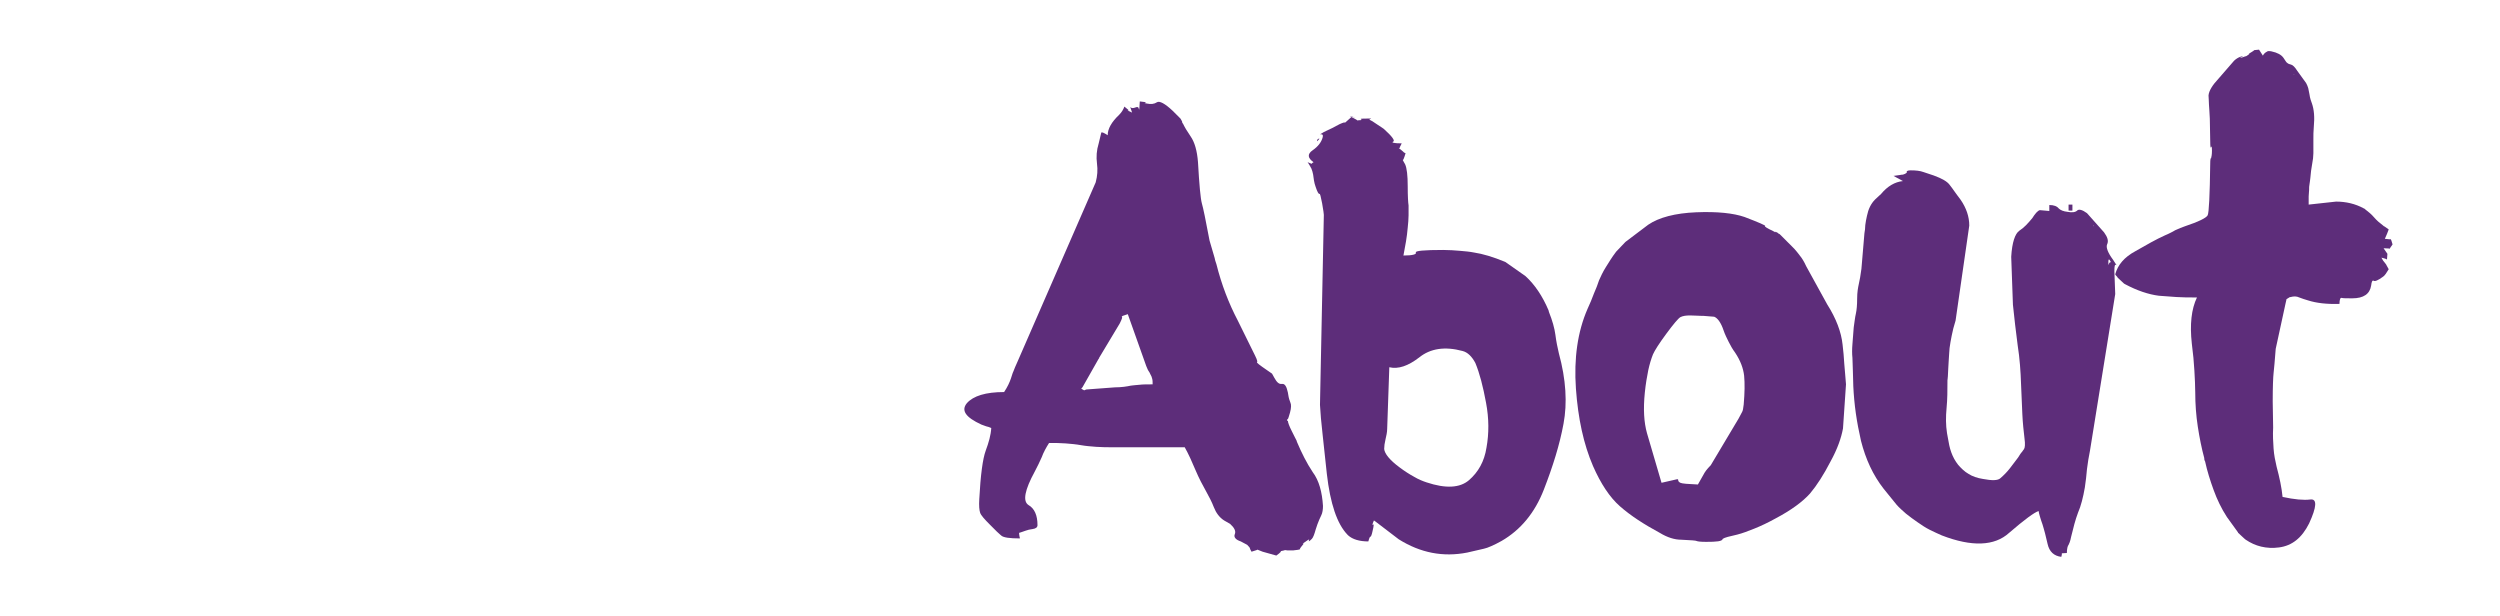 <?xml version="1.0" encoding="utf-8"?>
<!-- Generator: Adobe Illustrator 19.2.1, SVG Export Plug-In . SVG Version: 6.00 Build 0)  -->
<svg version="1.1" id="Layer_1" xmlns="http://www.w3.org/2000/svg" xmlns:xlink="http://www.w3.org/1999/xlink" x="0px" y="0px"
	 viewBox="0 0 584.1 144" style="enable-background:new 0 0 584.1 144;" xml:space="preserve">
<style type="text/css">
	.st0{fill:#5D2D7A;}
</style>
<g id="XMLID_177_">
	<path id="XMLID_178_" class="st0" d="M300.9,98.3c0,0.4,0.3,1.2,0.9,2.4c0.3,0.6,0.6,1.2,0.8,1.6s0.4,0.7,0.4,0.9
		c1.1,2.6,2.3,5,3.7,7.1c1.5,2,2.2,4.7,2.4,7.9c0,0.8-0.1,1.6-0.4,2.2s-0.6,1.3-0.9,2.1l-0.4,1.2c-0.3,1.1-0.6,1.9-0.9,2.2
		c-0.6,0.6-0.8,0.7-0.7,0.4c0.2-0.4,0-0.3-0.7,0.2s-0.9,0.6-0.7,0.5c0.2-0.1,0.2,0.1-0.1,0.4c-0.6,0.7-0.7,1-0.5,0.9
		c0.1,0,0,0-0.3,0.1s-0.8,0.1-1.4,0.2c-0.5,0-0.9,0-1.3,0c-0.4-0.1-0.6-0.1-0.8,0l-0.9,0.2c0.4-0.1,0.1,0.3-0.9,1l-3.2-0.9
		c-0.5-0.2-0.8-0.3-1-0.4s-0.3-0.1-0.2-0.1c0.1,0-0.3,0.2-1.4,0.5c-0.3-0.5-0.4-0.8-0.4-0.9c0,0-0.2-0.3-0.6-0.7l-1.5-0.8
		c-1.2-0.4-1.7-1-1.4-1.7s-0.1-1.5-1.1-2.4l-1.4-0.8c-1.1-0.7-1.9-1.8-2.4-3.1c-0.5-1.3-1.1-2.4-1.7-3.5c-0.9-1.6-1.8-3.3-2.6-5.2
		c-0.8-1.9-1.6-3.7-2.5-5.3h-16.5c-1.5,0-2.9,0-4.2-0.1c-1.3-0.1-2.5-0.2-3.6-0.4c-1.1-0.2-2.3-0.3-3.5-0.4s-2.5-0.1-3.9-0.1
		c-0.7,1.1-1.3,2.2-1.7,3.3c-0.5,1.1-1,2.2-1.6,3.3c-2.4,4.4-2.9,7-1.5,7.9c1.4,0.8,2.1,2.4,2.1,4.7c0,0.5-0.4,0.8-1.1,0.9
		c-0.7,0.1-1.2,0.2-1.7,0.4c-0.9,0.3-1.4,0.5-1.5,0.5c0,0,0,0.5,0.2,1.3c-2.4,0-3.9-0.2-4.4-0.7c-0.2-0.2-0.6-0.5-1-0.9
		s-1-1-1.6-1.6c-1.3-1.3-2.1-2.2-2.3-2.8c-0.2-0.6-0.3-1.6-0.2-3.2c0.3-5.6,0.8-9.4,1.5-11.3s1.2-3.6,1.3-5.3
		c-0.4-0.2-0.8-0.3-1.2-0.4s-0.7-0.3-1.1-0.4c-3.7-1.7-4.8-3.3-3.4-5c1.5-1.7,4.4-2.6,8.7-2.6c0.8-1.2,1.3-2.3,1.6-3.2
		c0.2-0.5,0.3-1.1,0.6-1.7c0.2-0.6,0.5-1.2,0.8-1.9L256,42.6c0.4-1.5,0.5-2.9,0.3-4.4s-0.1-3.1,0.4-4.7l0.6-2.5
		c0.1-0.2,0.6,0,1.5,0.6c0-1.5,0.9-3.1,2.7-4.8c0.6-0.6,1-1.3,1.2-1.9c0.9,0.7,1.2,1,0.9,0.9c-0.2,0-0.2,0,0,0.1s0.5,0.2,0.9,0.4
		c-0.4-1.1-0.5-1.5-0.3-1.2c0.2,0.2,0.6,0.2,1.1,0s0.7-0.1,0.8,0.4c0.1,0.4,0.1-0.3,0.2-1.8c1.2,0.1,1.7,0.2,1.3,0.3
		c-0.3,0.1-0.2,0.1,0.4,0.2c0.9,0.2,1.7,0.1,2.3-0.3c0.6-0.4,1.9,0.3,3.7,2l1.8,1.8c0.2,0.4,0.4,0.6,0.4,0.8c0,0.2,0.1,0.3,0.2,0.4
		c0.2,0.4,0.4,0.8,0.7,1.3c0.3,0.5,0.7,1.1,1.1,1.7c0.9,1.3,1.5,3.3,1.7,6c0.3,5.3,0.6,8.5,0.9,9.6c0.3,1,0.9,3.9,1.8,8.7l1.2,4.1
		c0.1,0.4,0.1,0.6,0.2,0.8s0.1,0.4,0.2,0.6c1.2,4.8,2.9,9.2,5,13.2l3.5,7.1c0.8,1.6,1.2,2.4,1,2.6c-0.2,0.1,0.6,0.7,2.2,1.8l1.3,0.9
		l0.5,0.9c0.6,1.1,1.1,1.6,1.8,1.5c0.7-0.1,1.1,0.6,1.4,2l0.1,0.6c0.1,0.7,0.3,1.3,0.5,1.8c0.2,0.4,0.2,1.2-0.1,2.3l-0.3,1
		c-0.2,0.7-0.4,0.8-0.4,0.4v0.5C300.7,98.3,300.9,98.3,300.9,98.3z M253.3,91.2l0.5-0.2l6.7-0.5c1.5,0,2.8-0.2,3.7-0.4
		c0.5-0.1,1.2-0.1,2-0.2s1.9-0.1,3.1-0.1c0-0.5,0-1-0.1-1.3c-0.1-0.4-0.2-0.7-0.4-1c-0.1-0.3-0.3-0.6-0.5-0.9s-0.3-0.7-0.5-1.1
		l-4.3-12.1c-1,0.3-1.5,0.5-1.4,0.6c0.2,0.1,0,0.6-0.5,1.6l-4.8,8c0,0.1,0,0.2-0.1,0.2l-3.8,6.7l-0.1,0.1l-0.1,0.1
		c0,0,0,0.1-0.1,0.1L253.3,91.2z M299.5,126.8L299.5,126.8L299.5,126.8l0.1,0.1L299.5,126.8z M299.9,90.8
		C299.9,90.8,300,90.8,299.9,90.8c0.1,0.1,0.1,0.1,0.2,0.1L299.9,90.8z M305.3,127.2c0,0,0,0,0.1-0.1l0.1-0.1L305.3,127.2z"/>
	<path id="XMLID_184_" class="st0" d="M305.5,37.9c0.7,0.3,1.1,0.4,1,0.4s0-0.2,0.4-0.4c-1.4-1-1.5-1.9-0.2-2.8s2-1.9,2.3-2.9
		c0.2-0.6,0-0.9-0.4-0.8c-0.2,0-0.1-0.1,0.3-0.3c0.4-0.3,1.2-0.6,2.4-1.2L313,29c0.9-0.4,1.3-0.5,1.2-0.3c-0.1,0.1,0.5-0.4,1.7-1.5
		l0.9,0.4l-0.8-0.3c-0.6-0.2-0.8-0.3-0.6-0.2c0.1,0.1,0.6,0.4,1.4,0.8c0.5,0.3,0.6,0.4,0.2,0.4c-0.3,0-0.1-0.1,0.4-0.2
		c0.7,0,0.9-0.1,0.6-0.2c-0.3-0.2,0.2-0.2,1.4-0.2c0.5,0,0.8,0,0.9,0s0.1,0-0.1,0.1c-0.4,0-0.3,0.2,0.4,0.5l2.7,1.8
		c2,1.8,2.7,2.8,2.2,3s0.2,0.4,2,0.4l-0.4,0.8c-0.1,0.4-0.2,0.4-0.4,0.2c-0.1-0.1,0-0.1,0.1,0.1c0.2,0.1,0.5,0.4,1,0.8
		c0,0,0.1,0.1,0.2,0.2c0.2,0.1,0.3,0.2,0.4,0.2c-0.4,1.3-0.6,1.8-0.7,1.5c-0.1-0.2-0.1-0.2,0,0s0.3,0.6,0.6,1.1
		c0.4,0.9,0.6,2.6,0.6,5.1c0,2.4,0.1,3.9,0.2,4.5c0,0.7,0,1.4,0,2.3s-0.1,1.9-0.2,2.9s-0.2,2.1-0.4,3.2c-0.2,1.1-0.4,2.2-0.6,3.3
		c2.2,0,3.1-0.3,2.9-0.7s1.9-0.6,6.4-0.6c1.4,0,2.7,0.1,3.9,0.2c1.2,0.1,2.3,0.2,3.3,0.4c2,0.3,4.4,1,7.3,2.2l4.7,3.3
		c2.2,2,4,4.7,5.4,8l0.1,0.4c0.8,2,1.3,3.8,1.5,5.3c0.2,1.6,0.5,3,0.8,4.3c1.7,6.2,2,11.7,1.1,16.5c-0.9,4.9-2.5,10-4.6,15.4
		s-5.4,9.4-9.9,12c-0.9,0.5-1.7,0.9-2.4,1.2c-0.7,0.3-1.2,0.5-1.7,0.6c-0.9,0.2-2.2,0.5-3.9,0.9c-5.6,1.1-10.9,0.1-16-3.1l-5.5-4.2
		c0,0-0.1-0.1-0.3-0.2c-0.4,0.9-0.4,1.2-0.2,1c0.2-0.3,0.2,0.2-0.1,1.4c-0.2,1-0.4,1.4-0.5,1.4c-0.1-0.1-0.3,0.3-0.5,1.1
		c-2.1,0-3.7-0.5-4.7-1.4l-0.2-0.2c-2.4-2.5-4-7.2-4.8-14.2c-0.4-3.5-0.7-6.6-1-9.3c-0.3-2.6-0.5-4.9-0.6-6.8l0.9-44.4
		c0-0.2-0.1-1-0.4-2.7c-0.3-1.6-0.5-2.3-0.6-2.2c-0.2,0.1-0.5-0.4-0.9-1.6c-0.2-0.5-0.3-1-0.4-1.5s-0.1-0.9-0.2-1.4
		s-0.2-0.9-0.4-1.4C306.1,38.9,305.9,38.4,305.5,37.9z M307.7,33c0,0-0.1,0.2-0.3,0.5C307.2,33.9,307.3,33.6,307.7,33
		c0-0.3,0.1-0.4,0.2-0.5c0.1-0.1,0.2-0.1,0.3-0.1s0.1,0,0,0.1S308,32.8,307.7,33z M324.1,100.2c0,0.8-0.2,1.6-0.4,2.5
		c-0.2,0.8-0.3,1.6-0.3,2.2c0.1,1.1,1.3,2.6,3.6,4.3c1.2,0.9,2.3,1.6,3.4,2.2c1,0.6,2,1,2.9,1.3c4.5,1.5,7.8,1.3,9.9-0.5
		c2.2-1.9,3.6-4.4,4.1-7.6c0.6-3.3,0.6-6.8-0.1-10.5c-0.7-3.8-1.5-6.9-2.5-9.3c-0.8-1.5-1.8-2.5-3-2.8c-4.1-1.1-7.5-0.6-10.1,1.5
		c-2.6,2-4.9,2.8-7,2.3L324.1,100.2z"/>
	<path id="XMLID_188_" class="st0" d="M398.6,126.6c-1.3,0-2-0.1-2.2-0.2c-0.1-0.1-1.3-0.2-3.6-0.3c-1.5,0-3.2-0.5-5-1.6
		c-3.7-2-6.8-4-9.3-6.2c-2.4-2.1-4.5-5.3-6.3-9.4c-2.2-5.1-3.5-11.1-4-18.1c-0.5-7.1,0.4-13.3,2.7-18.6c0.6-1.3,1.1-2.5,1.5-3.6
		c0.5-1.1,0.9-2.2,1.2-3.1c0.4-0.9,0.9-2,1.6-3.1s1.4-2.3,2.4-3.6l2-2.1l0.2-0.2l5.3-4c2.5-1.7,6.3-2.7,11.2-2.9
		c4.9-0.2,8.7,0.2,11.3,1.1c3.4,1.3,5,2,4.8,2.1s0.4,0.5,1.9,1.2c0.3,0.2,0.5,0.3,0.5,0.3c0.1,0,0,0-0.1-0.1c-0.2-0.1,0-0.1,0.5,0.1
		c0.2,0.2,0.5,0.4,0.6,0.4l2.9,2.9c0.4,0.4,0.8,0.8,1.1,1.2s0.5,0.6,0.7,0.9c0.5,0.6,1,1.4,1.5,2.5l4.9,8.9c2.1,3.3,3.3,6.5,3.6,9.4
		c0.2,1.5,0.3,3,0.4,4.5s0.3,3.2,0.4,4.8l-0.7,10.3c-0.4,2.2-1.3,4.8-2.9,7.7c-1.6,3.1-3.2,5.6-4.8,7.5c-1.7,1.9-4.4,3.9-8,5.8
		c-1.8,1-3.5,1.8-5,2.4s-2.8,1.1-4,1.4c-1.8,0.4-3,0.7-3.4,1C402.4,126.5,401,126.6,398.6,126.6z M398,110.9
		c0.3-0.6,0.8-1.3,1.7-2.2l6.5-10.9l0.8-1.5c0.2-0.3,0.3-0.9,0.4-1.8c0.1-1.4,0.2-2.6,0.2-3.7s0-2.1-0.1-3c-0.2-1.8-0.9-3.6-2.1-5.4
		c-0.6-0.8-1.1-1.7-1.5-2.5s-0.9-1.8-1.2-2.7c-0.6-1.8-1.4-2.9-2.2-3.2l-2.5-0.2h-0.4c-0.8,0-1.7-0.1-2.7-0.1s-1.7,0.1-2.3,0.4
		c-0.5,0.3-1.6,1.6-3.3,3.9c-1.7,2.3-2.7,3.9-3.1,4.8c-0.4,1-0.8,2.3-1.1,3.7c-0.3,1.5-0.6,3.2-0.8,5.2c-0.4,3.9-0.2,7,0.5,9.5
		l3.4,11.6l3.5-0.8c0.3-0.1,0.4,0,0.4,0.2s0.1,0.4,0.5,0.6s1.8,0.3,4.1,0.4L398,110.9z"/>
	<path id="XMLID_191_" class="st0" d="M442.4,41.1c0.5-0.1,0.9-0.1,1.4-0.2s0.7-0.1,0.8-0.1c0.7-0.2,1-0.5,0.9-0.6
		c-0.1-0.2,0.2-0.4,0.9-0.4c1.2,0,2.2,0.1,3,0.4s1.6,0.5,2.4,0.8c1.9,0.7,3.2,1.4,3.8,2.3c0.3,0.4,0.7,0.9,1.1,1.5s0.9,1.2,1.4,1.9
		c1.3,1.9,2,3.9,2,6l-3.2,22.2c-0.4,1.3-0.7,2.4-0.9,3.5s-0.4,2-0.5,2.9c-0.1,0.8-0.1,1.8-0.2,2.9s-0.1,2.3-0.2,3.7
		c0,0.4-0.1,0.8-0.1,1s0,0.3,0,0.4c0,1.9,0,3.9-0.2,6s-0.2,4,0.1,5.9l0.2,1.1c0.2,1.2,0.4,2.3,0.8,3.4s0.9,2,1.6,2.9
		c0.7,0.8,1.5,1.6,2.4,2.1c0.9,0.6,2.1,1,3.4,1.2c2.1,0.4,3.5,0.4,4.1-0.2c0.8-0.7,1.5-1.4,2.2-2.3s1.3-1.7,1.9-2.5
		c0.4-0.6,0.6-1,0.9-1.3c0.2-0.3,0.4-0.6,0.5-0.7c0.2-0.3,0.3-1.1,0.1-2.5c-0.2-1.7-0.4-3.5-0.5-5.6s-0.2-4.4-0.3-7
		c-0.1-3-0.3-6-0.8-9.2c-0.4-3.2-0.8-6.3-1.1-9.4L469.9,60c0.2-3.4,0.9-5.4,1.9-6.1c1.1-0.7,2-1.7,3-2.9c0.7-1.1,1.3-1.8,1.8-1.9
		l2.2,0.2v-1.4c1.1,0,1.8,0.3,2.2,0.8c0.4,0.4,1.1,0.7,2.1,0.8c1,0.2,1.8,0.1,2.2-0.3c0.4-0.4,1.2-0.2,2.3,0.6l4,4.5
		c0.8,1.1,1.1,2,0.7,2.8c-0.3,0.7,0.2,2,1.4,3.6c0.7,1.1,1,1.5,0.7,1.2c-0.3-0.2-0.4,0.3-0.4,1.5l0.2,5.3l-5.9,36.6
		c-0.3,1.4-0.5,2.8-0.7,4.3c-0.1,1.4-0.3,2.9-0.5,4.3c-0.4,2.3-0.9,4.3-1.6,5.9c-0.6,1.6-1.1,3.5-1.6,5.6c-0.2,1.1-0.5,1.7-0.6,1.9
		c-0.2,0.2-0.4,0.9-0.4,1.9c-1.2,0.1-1.7,0.1-1.4,0c0.3-0.1,0.3,0.2,0.1,0.9c-1.7-0.2-2.8-1.2-3.2-3c-0.2-0.9-0.4-1.7-0.6-2.5
		c-0.2-0.7-0.4-1.5-0.6-2.1s-0.4-1.1-0.5-1.5s-0.3-0.9-0.4-1.6c-1,0.3-3.3,2-6.9,5.1c-3.4,3.1-8.7,3.3-15.7,0.6
		c-0.9-0.4-1.8-0.8-2.8-1.3s-1.9-1.1-2.9-1.8c-0.9-0.6-1.8-1.3-2.7-2c-0.8-0.7-1.6-1.4-2.2-2.1l-3-3.7c-2.5-3.2-4.2-6.9-5.3-11.2
		c-0.5-2.2-0.9-4.3-1.2-6.4c-0.3-2.1-0.5-4.3-0.6-6.4c0-1.3-0.1-2.5-0.1-3.6s-0.1-2.1-0.1-3c-0.1-0.9-0.1-2,0-3.2s0.2-2.5,0.3-3.9
		c0.2-1.3,0.3-2.4,0.5-3.2c0.2-0.9,0.3-2.1,0.3-3.5c0-1.5,0.2-2.6,0.4-3.5c0.1-0.4,0.2-0.9,0.3-1.5s0.2-1.2,0.3-2l0.7-8.3
		c0.1-0.6,0.2-1.2,0.2-1.9c0.1-0.7,0.2-1.4,0.4-2.2c0.3-1.5,0.9-2.8,1.9-3.8l1.4-1.3c1.5-1.8,3.2-2.8,5.1-3L442.4,41.1z M484.2,47.8
		v1.4h-0.9v-1.4H484.2z M489.2,52.9c0-0.2,0-0.3-0.1-0.2L489.2,52.9z M492.6,61.2c0,0.7,0,0.9,0.1,0.5c0-0.1,0.1-0.1,0.1-0.2
		s0-0.1,0.1-0.1c0,0,0-0.1,0.1-0.1c0.2,0,0.2-0.1,0-0.4C492.7,60.4,492.6,60.6,492.6,61.2z"/>
	<path id="XMLID_199_" class="st0" d="M516.8,35.2c0-0.9-0.1-1.2-0.2-0.8c-0.1,0.3-0.2-0.1-0.2-1.3l-0.1-5.4
		c-0.1-1.3-0.1-2.4-0.2-3.3c0-0.9-0.1-1.6-0.1-2.1c0.1-1.1,0.9-2.4,2.4-4l3.3-3.8c0.3-0.4,0.8-0.8,1.4-1.1c0.5-0.2,0.8-0.3,0.9-0.3
		s0,0.1-0.3,0.2c-0.3,0.2-0.4,0.2-0.2,0.2c0.1,0,0.5-0.1,1-0.3c0.3-0.1,0.5-0.1,0.6-0.2c0.1,0,0,0-0.1,0.1c-0.3,0.1-0.2,0,0.3-0.3
		c0.4-0.3,0.4-0.4,0.2-0.2c-0.2,0,0-0.1,0.5-0.4c0.3-0.2,0.5-0.3,0.6-0.4s0.1-0.1,0.1-0.1s0.3,0,1.1-0.1l0.9,1.4
		c0.2-0.4,0.5-0.7,0.9-0.9c0.2-0.2,0.6-0.2,1.1-0.1c1.4,0.3,2.3,0.8,2.8,1.5c0.5,0.8,0.8,1.2,0.9,1.2c0.2,0.2,0.5,0.3,0.9,0.4
		s0.9,0.6,1.4,1.4l2.1,2.9c0.2,0.4,0.4,0.8,0.5,1.2c0.1,0.3,0.1,0.7,0.2,1c0.1,0.3,0.1,0.7,0.2,1.1c0.1,0.4,0.2,0.8,0.4,1.3
		c0.6,1.6,0.7,3.5,0.5,5.6c-0.1,1-0.1,2.1-0.1,3.1c0,1,0,2.1,0,3.1c0,0.7-0.1,1.6-0.3,2.6s-0.3,2-0.4,3.1c-0.1,0.6-0.1,1.1-0.2,1.5
		s-0.1,0.9-0.1,1.4s-0.1,1-0.1,1.5s0,1.2,0,1.9l6.4-0.7c2.3,0,4.5,0.5,6.5,1.6c0.1,0,0.2,0.1,0.3,0.2c0.8,0.6,1.5,1.2,2.1,1.9
		s1.3,1.3,2.1,1.9c0.1,0.1,0.2,0.2,0.3,0.2l1,0.7c-0.2,0.6-0.5,1.3-0.9,2.2c0.4,0,0.8,0.1,1,0.1s0.3,0,0.4,0c0,0,0.2,0.4,0.4,1.2
		c-0.5,0.7-0.7,1-0.6,1c0,0-0.5-0.1-1.5-0.1l0.9,1.3c-0.1,1-0.1,1.5-0.1,1.4c0.1-0.1-0.4-0.3-1.3-0.5c0.2,0.3,0.3,0.6,0.4,0.7
		c0.1,0.2,0.3,0.3,0.4,0.5c0.1,0.2,0.3,0.3,0.4,0.6c0.1,0.2,0.3,0.5,0.5,0.9l-0.7,1.1c-0.3,0.4-0.5,0.6-0.7,0.7
		c-1.1,0.8-1.8,1.1-2.1,0.9s-0.5,0.2-0.6,1.1c-0.3,2-1.8,3-4.4,3c-1.3,0-2.2,0-2.5-0.1s-0.5,0.4-0.5,1.4c-3,0.1-5.4-0.2-7.3-0.8
		c-0.8-0.2-1.5-0.5-2.1-0.7c-0.6-0.3-1.3-0.3-2-0.1c-0.6,0.1-0.6,0-0.1-0.2c0.3-0.2,0.4-0.2,0.3-0.1c-0.1,0.1-0.3,0.3-0.7,0.5
		c-0.6,0.4-0.8,0.5-0.6,0.3s0.1,0.2-0.1,1l-2.3,10.6c-0.2,2.8-0.4,4.7-0.5,5.7c-0.1,0.9-0.2,3.1-0.2,6.6l0.1,6.1
		c-0.1,1.8,0,3.4,0.1,4.9s0.4,2.9,0.7,4.2c0.7,2.6,1.2,5,1.4,7.1c1.4,0.3,2.6,0.5,3.7,0.6c1.1,0.1,2,0.1,2.8,0
		c1.6-0.2,1.5,1.7-0.3,5.6c-1.7,3.4-4,5.2-7,5.6s-5.6-0.3-7.8-1.8c0,0-0.3-0.2-0.8-0.7s-0.8-0.7-0.8-0.8c-0.2,0-0.2-0.1-0.2-0.2
		l-2.6-3.6c-1.3-2-2.3-4.1-3.1-6.3s-1.5-4.4-2-6.7c-0.2-0.3-0.2-0.6-0.2-0.8c-0.6-2.2-1.1-4.7-1.5-7.3c-0.4-2.6-0.6-5.3-0.6-8
		c0-1.5-0.1-3.2-0.2-5.1c-0.1-1.9-0.3-4-0.6-6.3c-0.5-4.5-0.1-8.1,1.2-10.8c-1.8,0-3.4,0-4.8-0.1c-1.5-0.1-2.8-0.2-4.1-0.3
		c-2.4-0.3-5.1-1.2-7.9-2.7c-0.1-0.1-0.2-0.1-0.2-0.1l-1.5-1.4c-0.1-0.2-0.2-0.3-0.3-0.4s-0.2-0.2-0.3-0.4c0.6-2.2,2.1-4,4.7-5.4
		c2.6-1.5,4.9-2.8,6.9-3.7c0.5-0.2,0.9-0.4,1.3-0.6s0.8-0.4,1.1-0.6c0.9-0.4,1.6-0.7,2.2-0.9c3.3-1.1,5.1-2,5.4-2.6
		c0.3-0.6,0.5-4.6,0.6-12.1c0-0.9,0.1-1.4,0.2-1.2C516.7,36.6,516.8,36.1,516.8,35.2z M536,17.5c0-0.1,0-0.2-0.1-0.2L536,17.5z"/>
</g>
</svg>
